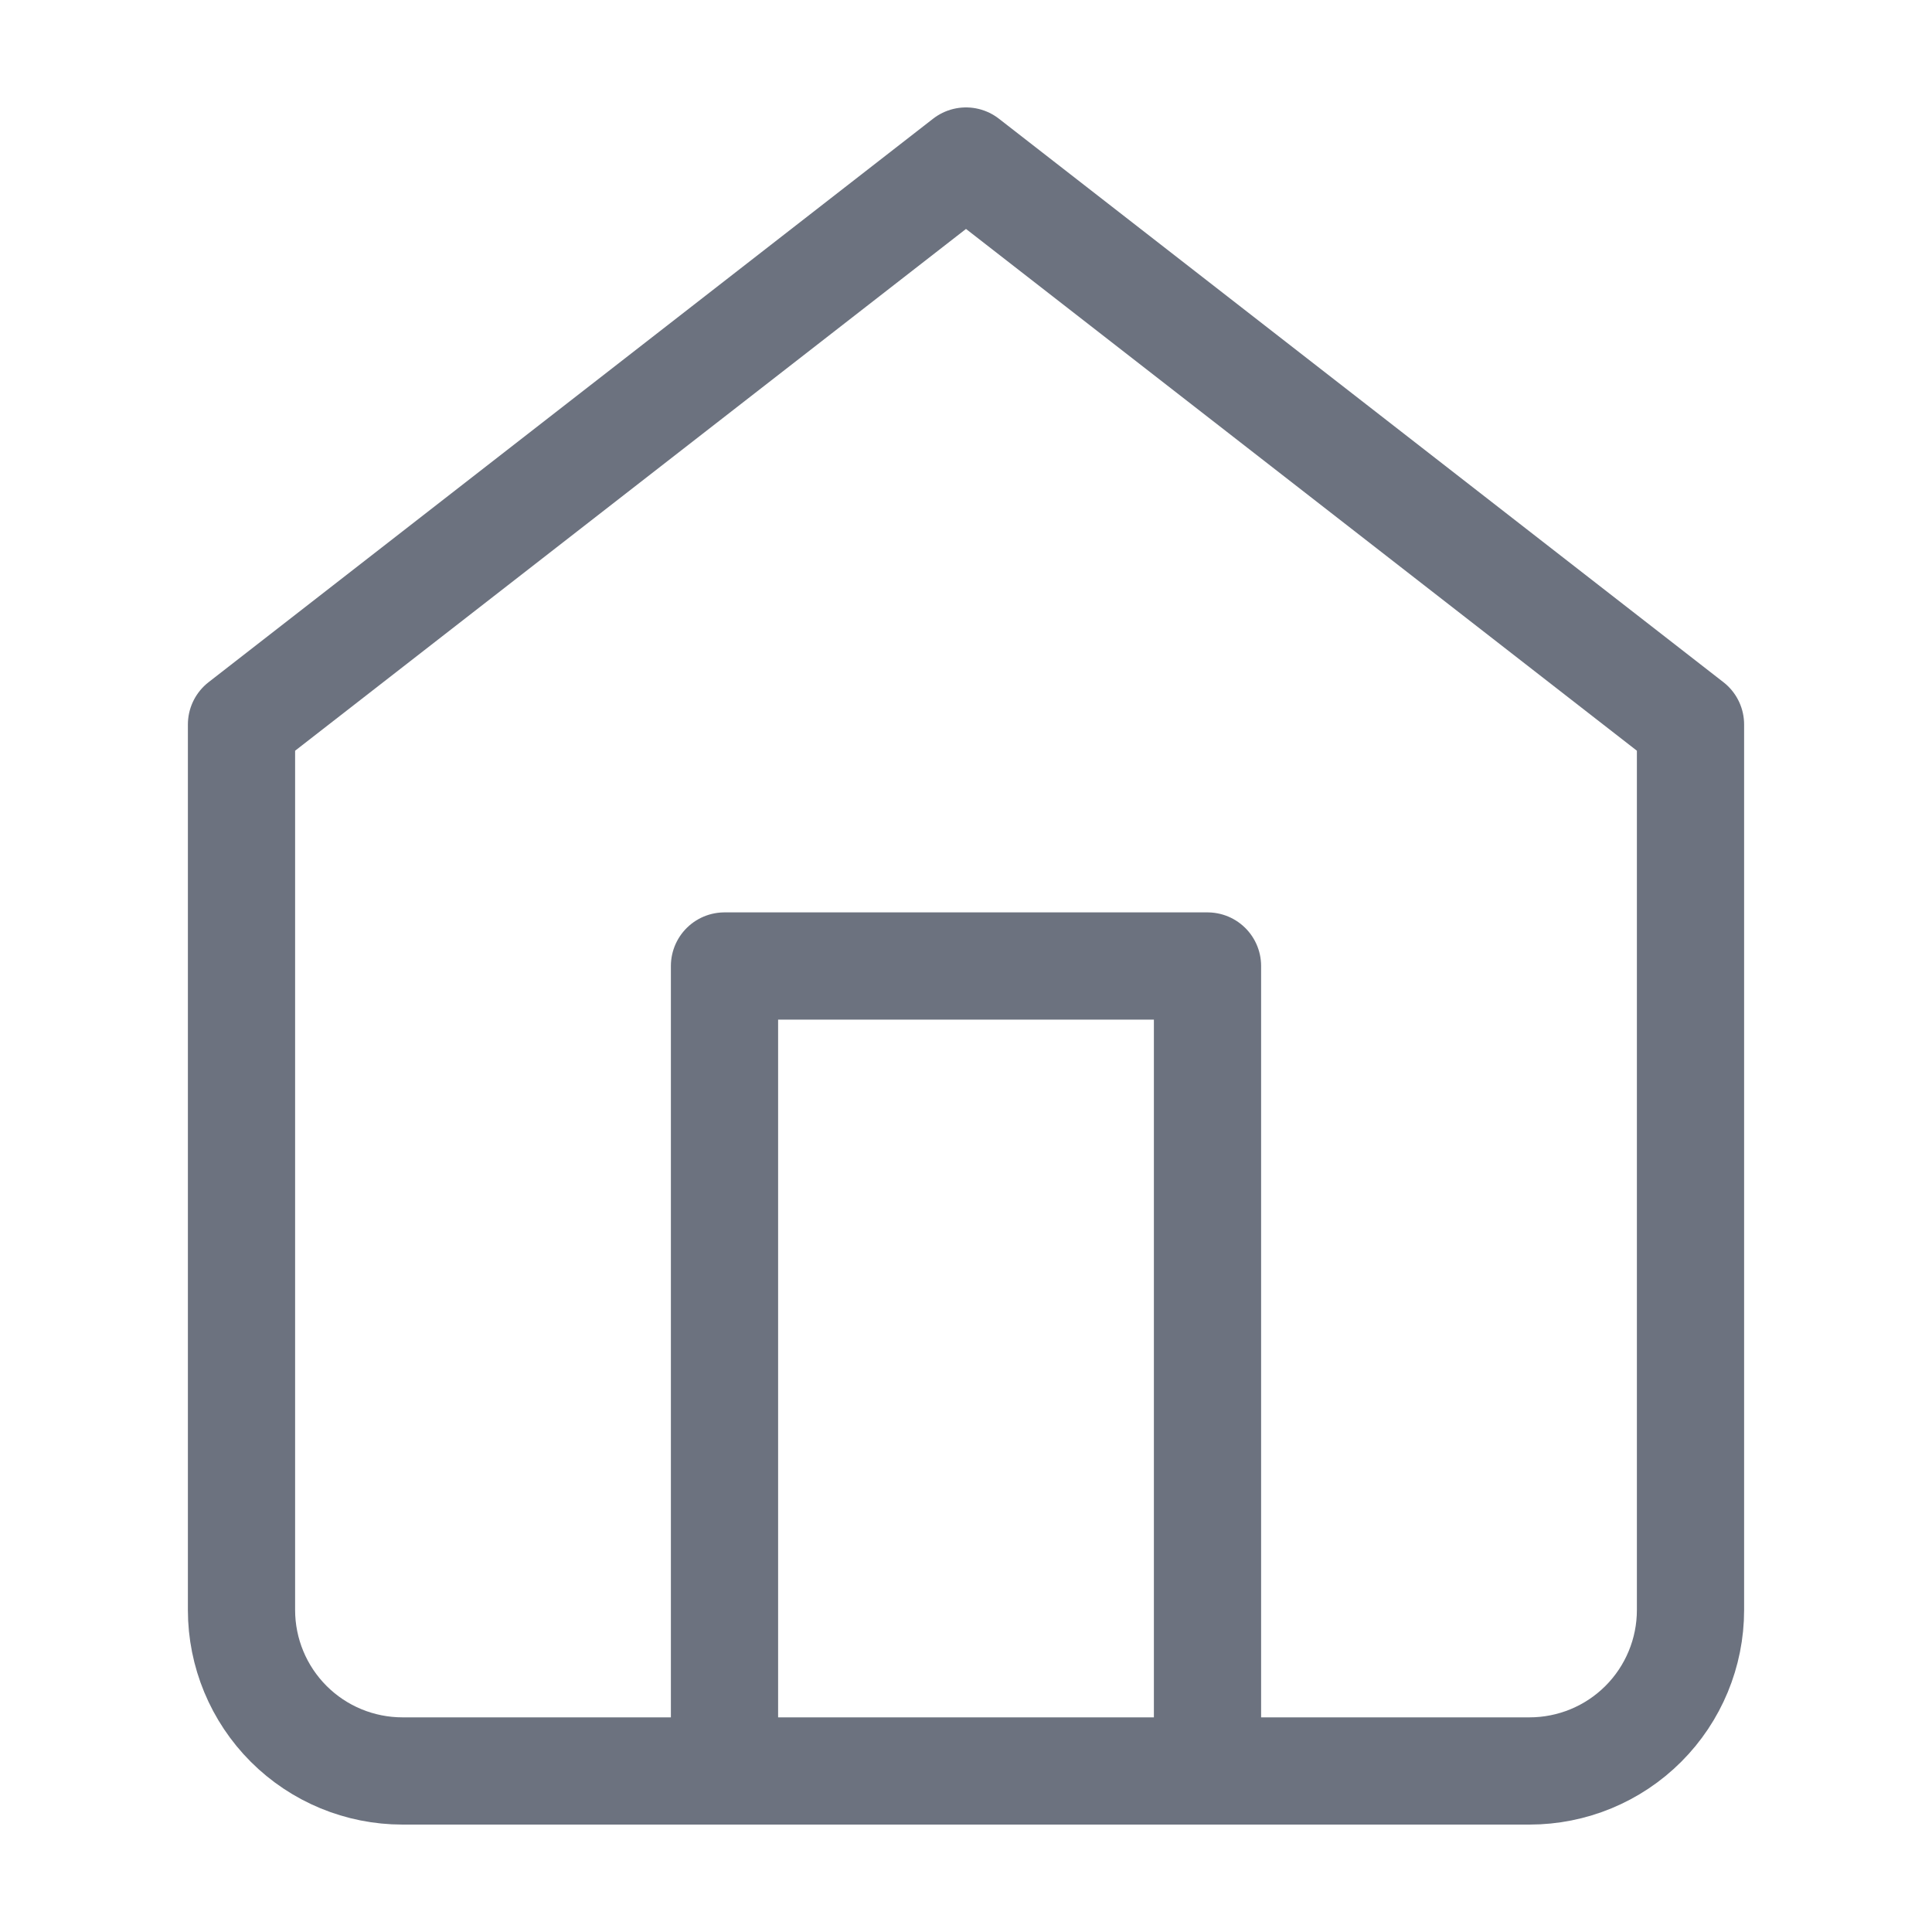 <svg width="20" height="20" viewBox="0 0 20 20" fill="none" xmlns="http://www.w3.org/2000/svg">
<path d="M2.5 7.5L10 1.667L17.5 7.5V16.667C17.5 17.109 17.324 17.533 17.012 17.845C16.699 18.158 16.275 18.333 15.833 18.333H4.167C3.725 18.333 3.301 18.158 2.988 17.845C2.676 17.533 2.5 17.109 2.5 16.667V7.5Z" stroke="#6C727F" stroke-width="1.11" stroke-linecap="round" stroke-linejoin="round"/>
<path d="M7.5 18.333V10H12.5V18.333" stroke="#6C727F" stroke-width="1.11" stroke-linecap="round" stroke-linejoin="round"/>
</svg>
